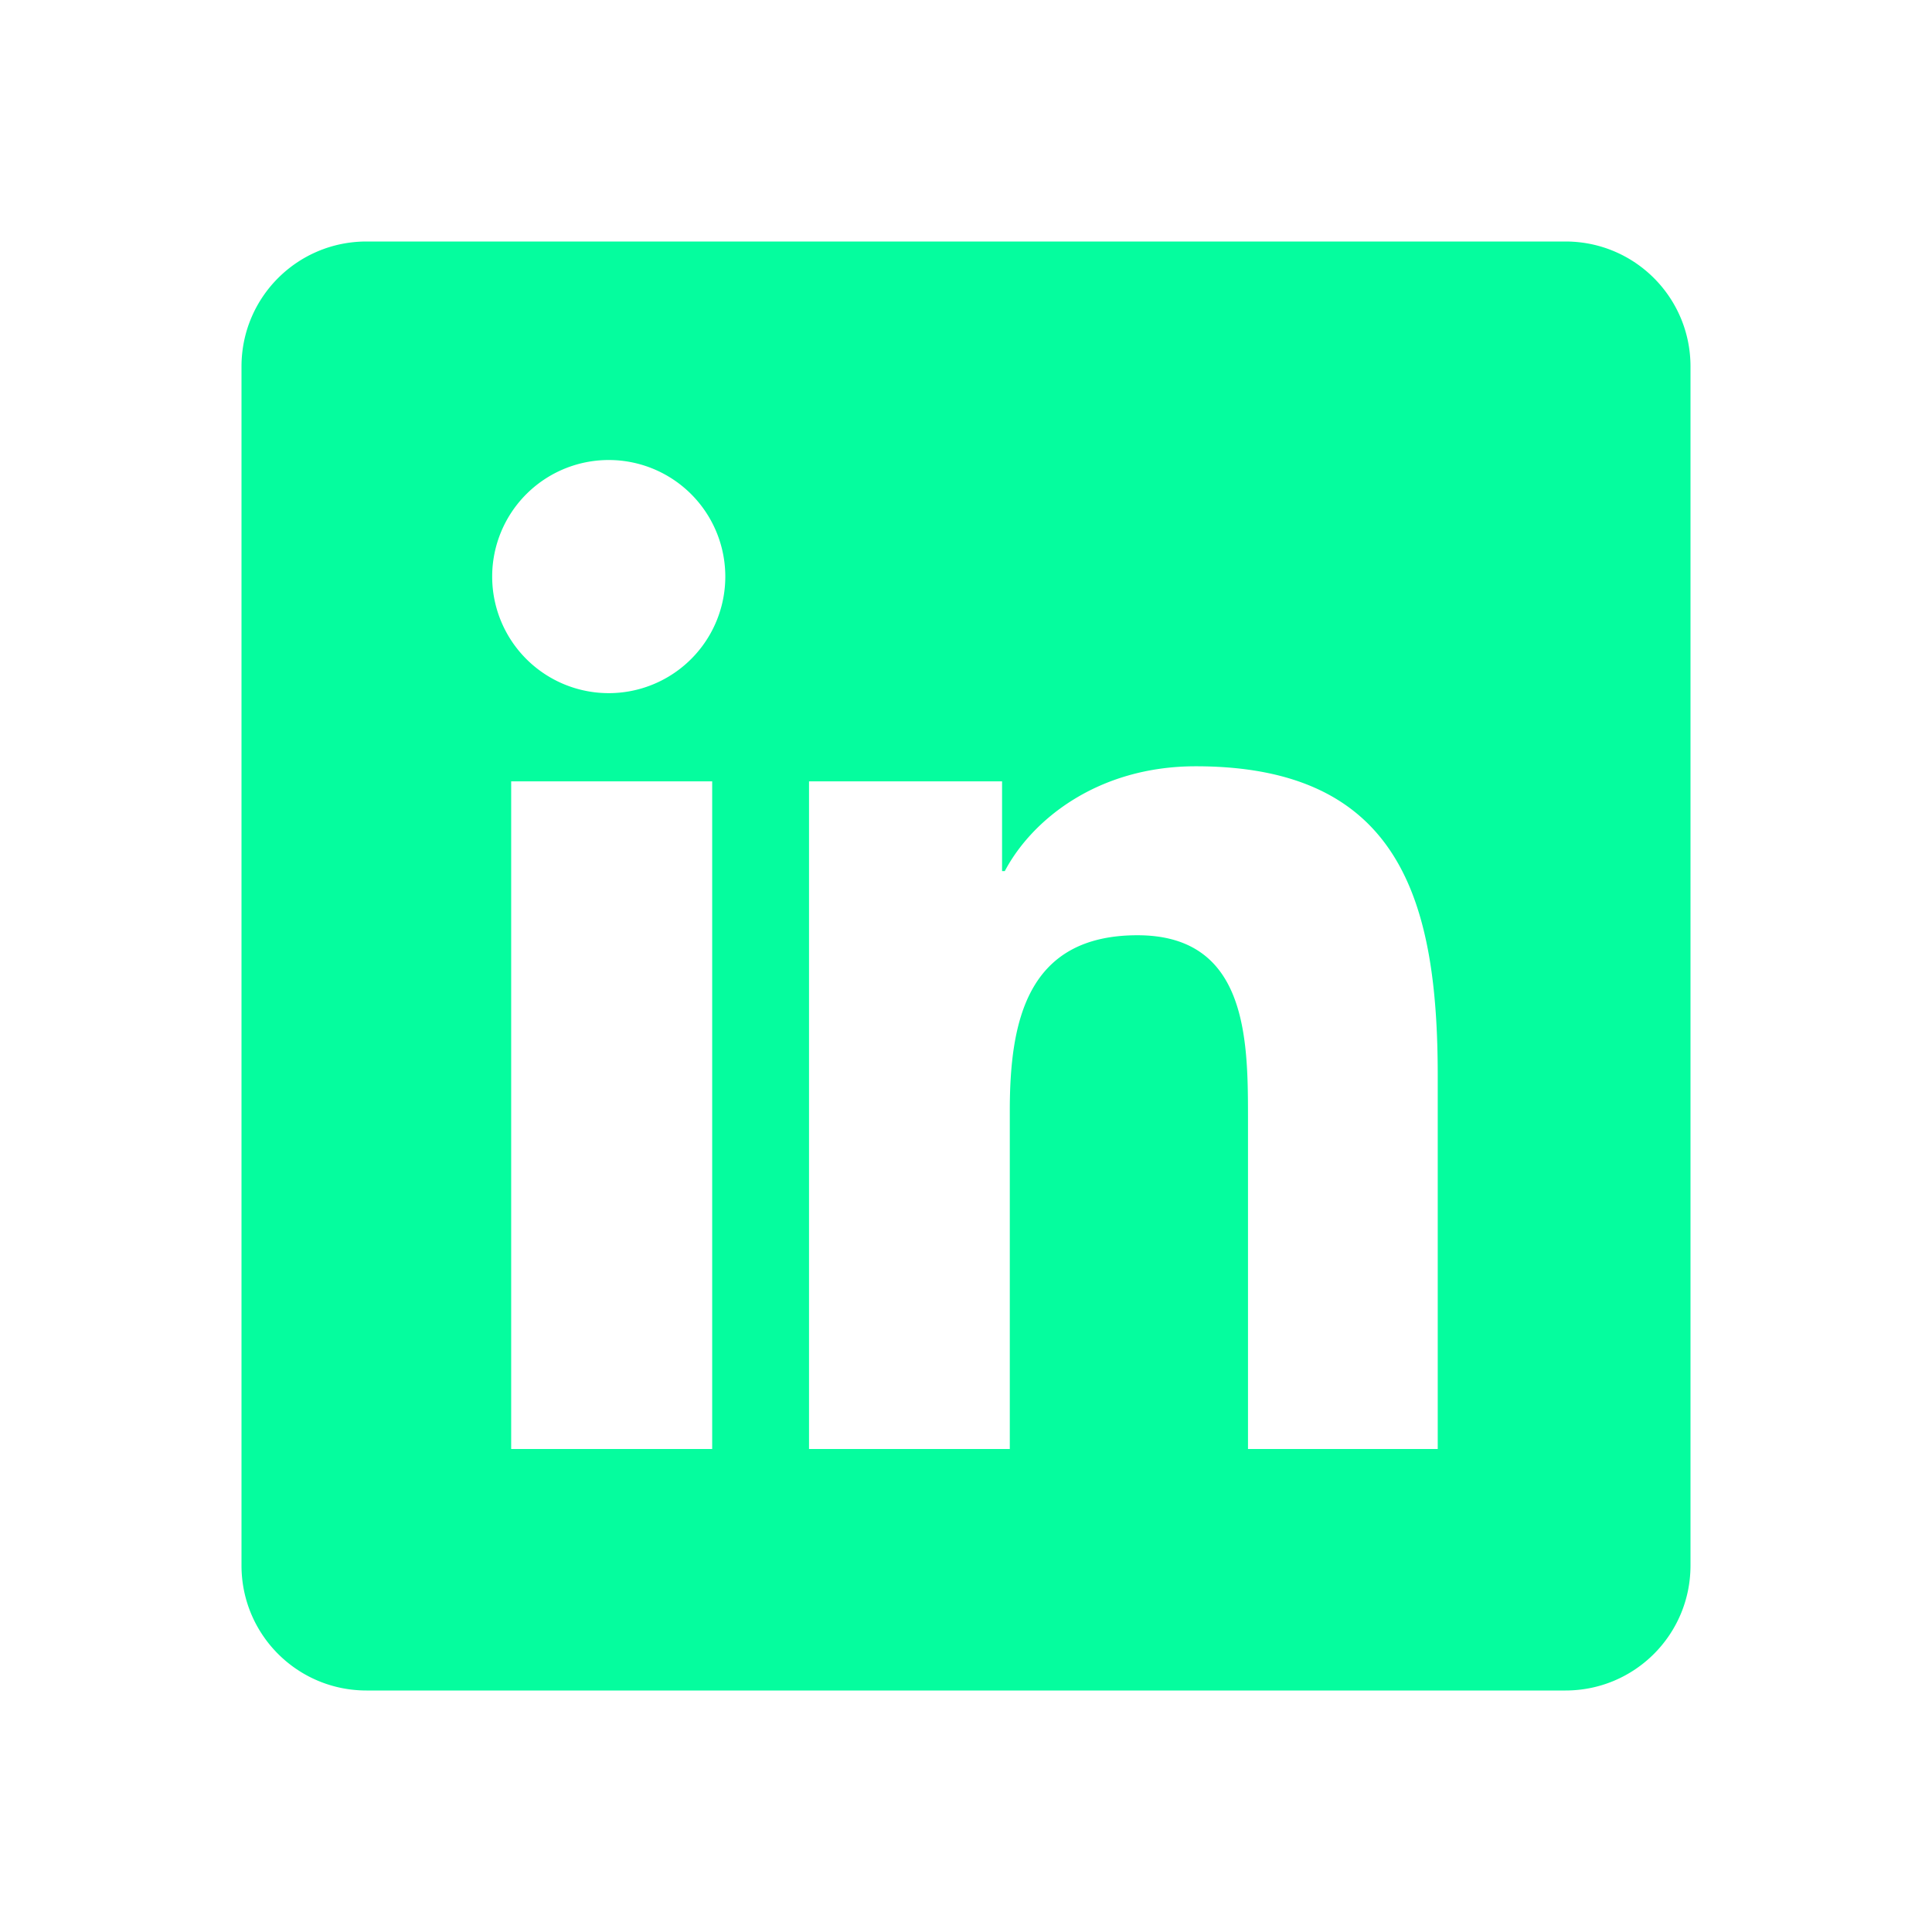<svg
              class="w-6 h-6"
              fill="rgb(5,253,158)"
              xmlns="http://www.w3.org/2000/svg"
              viewBox="0 0 24 24"
            >
              <path
                d="M19.447 3H4.553C3.694 3 3 3.694 3 4.553v14.894C3 20.306 3.694 21 4.553 21h14.894c.859 0 1.553-.694 1.553-1.553V4.553C21 3.694 20.306 3 19.447 3zM8.847 18H6.35V9.706h2.497V18zm-1.247-9.39a1.448 1.448 0 110-2.895 1.448 1.448 0 010 2.895zM18 18h-2.497v-4.13c0-.984-.02-2.252-1.373-2.252-1.376 0-1.586 1.075-1.586 2.181V18H10.05V9.706h2.398v1.115h.034c.334-.634 1.152-1.302 2.372-1.302 2.538 0 3.006 1.672 3.006 3.845V18z"
              />
            </svg>